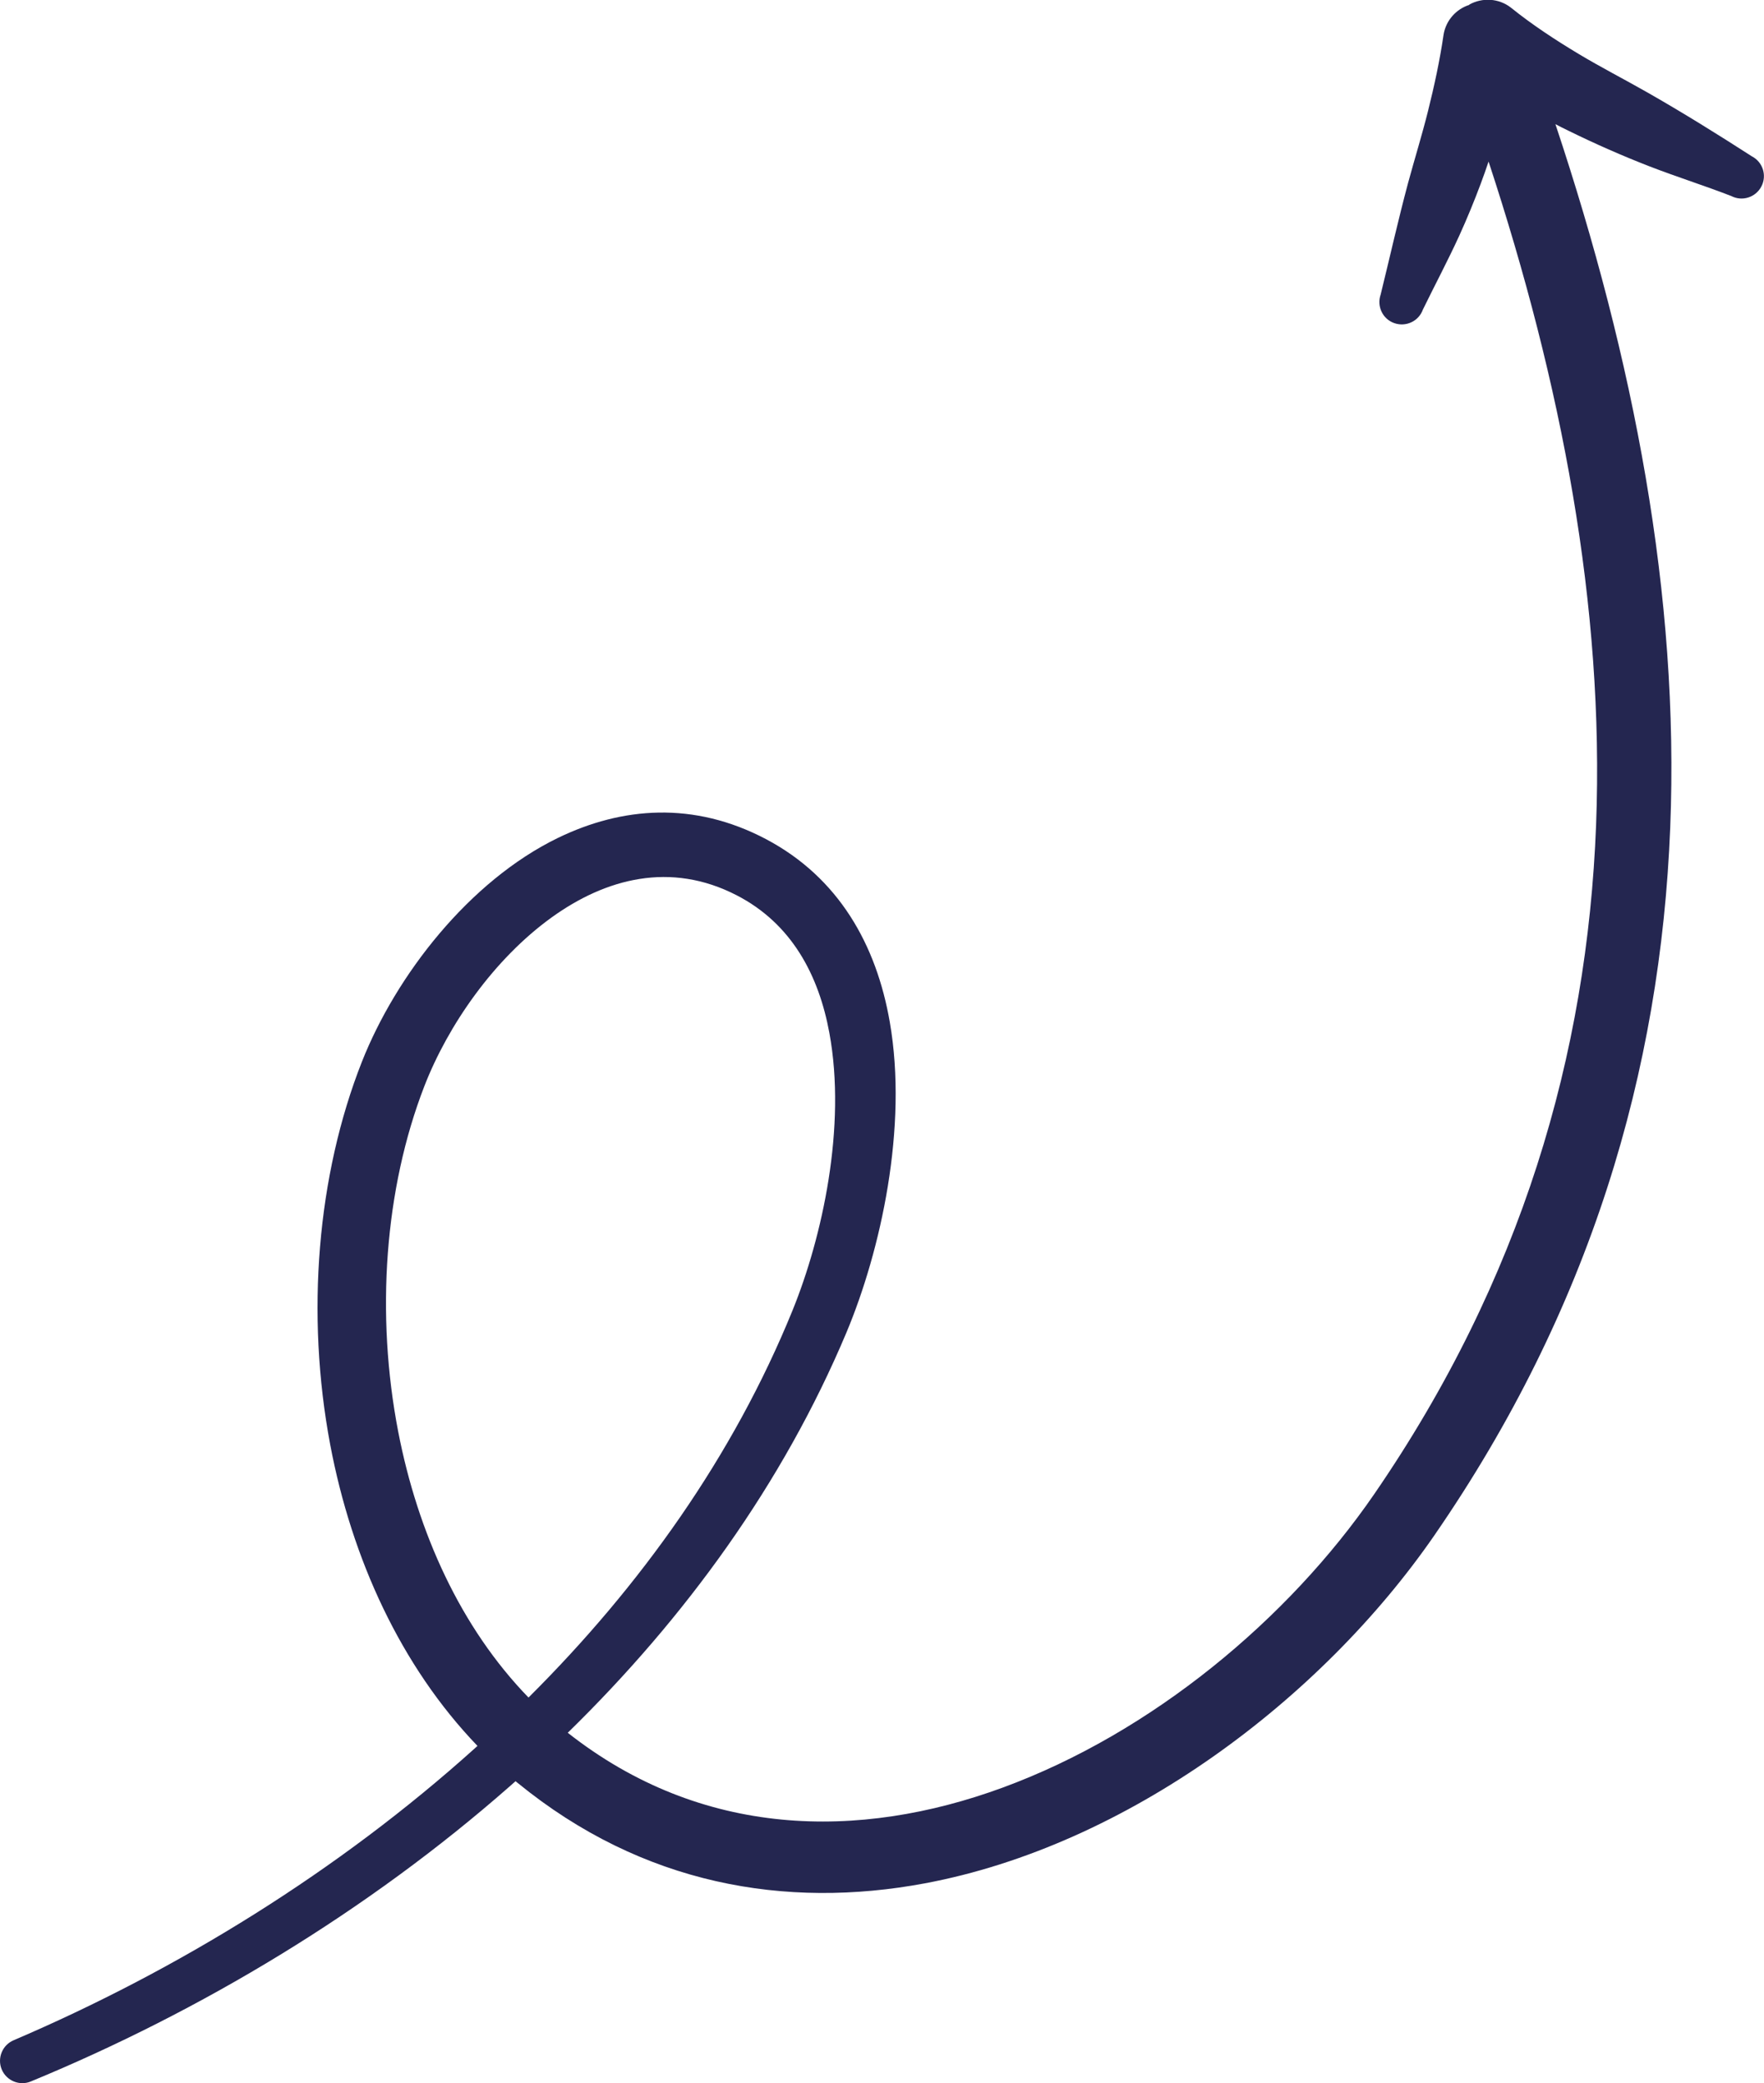 <?xml version="1.0" encoding="UTF-8"?>
<svg id="Calque_2" data-name="Calque 2" xmlns="http://www.w3.org/2000/svg" viewBox="0 0 210.84 248.99">
  <defs>
    <style>
      .cls-1 {
        fill: #242650;
        fill-rule: evenodd;
      }
    </style>
  </defs>
  <g id="Calque_1-2" data-name="Calque 1">
    <path class="cls-1" d="M175.62.58c-1.56.5-2.8,1.84-3.08,3.57-.45,3.09-1.11,6.12-1.86,9.13-.72,2.88-1.6,5.71-2.38,8.58-1.19,4.44-2.18,8.88-3.28,13.35-.48,1.39.23,2.92,1.63,3.41,1.4.49,2.92-.23,3.42-1.62,1.45-2.97,2.98-5.84,4.36-8.86.92-2.02,1.76-4.07,2.54-6.15.33-.89.65-1.78.95-2.68,8.72,26.52,13.85,53.16,12.85,79.29-1.06,27.46-8.92,54.37-26.52,79.98-10.25,14.91-26.54,28.52-44.42,35.08-17.22,6.32-35.97,6.03-51.97-6.56,14.08-13.76,25.72-29.8,33.29-47.79,4.13-9.84,7.39-24.6,5.2-37.16-1.6-9.22-6.09-17.25-14.78-21.85-8.66-4.57-17.23-3.86-24.87-.16-10.63,5.16-19.36,16.43-23.44,26.75-5.36,13.58-6.73,30.17-3.79,45.79,2.57,13.6,8.42,26.44,17.6,35.99l-.24.22c-16.4,14.78-35.63,26.59-55.2,34.96-1.35.57-1.99,2.14-1.42,3.5.58,1.36,2.15,1.99,3.49,1.42,20.25-8.36,40.18-20.28,57.24-35.28l.68-.6.26.21c14.93,12.19,32.02,15.1,48.64,12,24.18-4.51,47.36-21.96,60.91-41.58,18.68-27.07,27.04-55.52,28.2-84.58,1.11-27.71-4.35-55.97-13.72-84.1.53.28,1.07.55,1.61.81,3.16,1.55,6.4,2.98,9.68,4.25,3.26,1.26,6.54,2.29,9.73,3.53,1.31.68,2.92.16,3.6-1.15.68-1.31.17-2.92-1.15-3.6-4.07-2.62-8.21-5.2-12.51-7.65-2.74-1.56-5.55-3-8.23-4.61-2.79-1.68-5.52-3.47-8.04-5.5-1.47-1.15-3.45-1.23-4.99-.37ZM63.17,202.89c13.42-13.35,24.47-28.86,31.54-46.23,3.59-8.82,6.48-22.02,4.42-33.2-1.27-6.91-4.5-13.05-11.05-16.44-7.93-4.11-15.7-2.02-22.16,2.64-6.91,4.99-12.38,12.89-15.2,20.16-4.76,12.28-5.84,27.25-3.12,41.32,2.33,12.01,7.44,23.38,15.58,31.76Z"/>
  </g>
</svg>